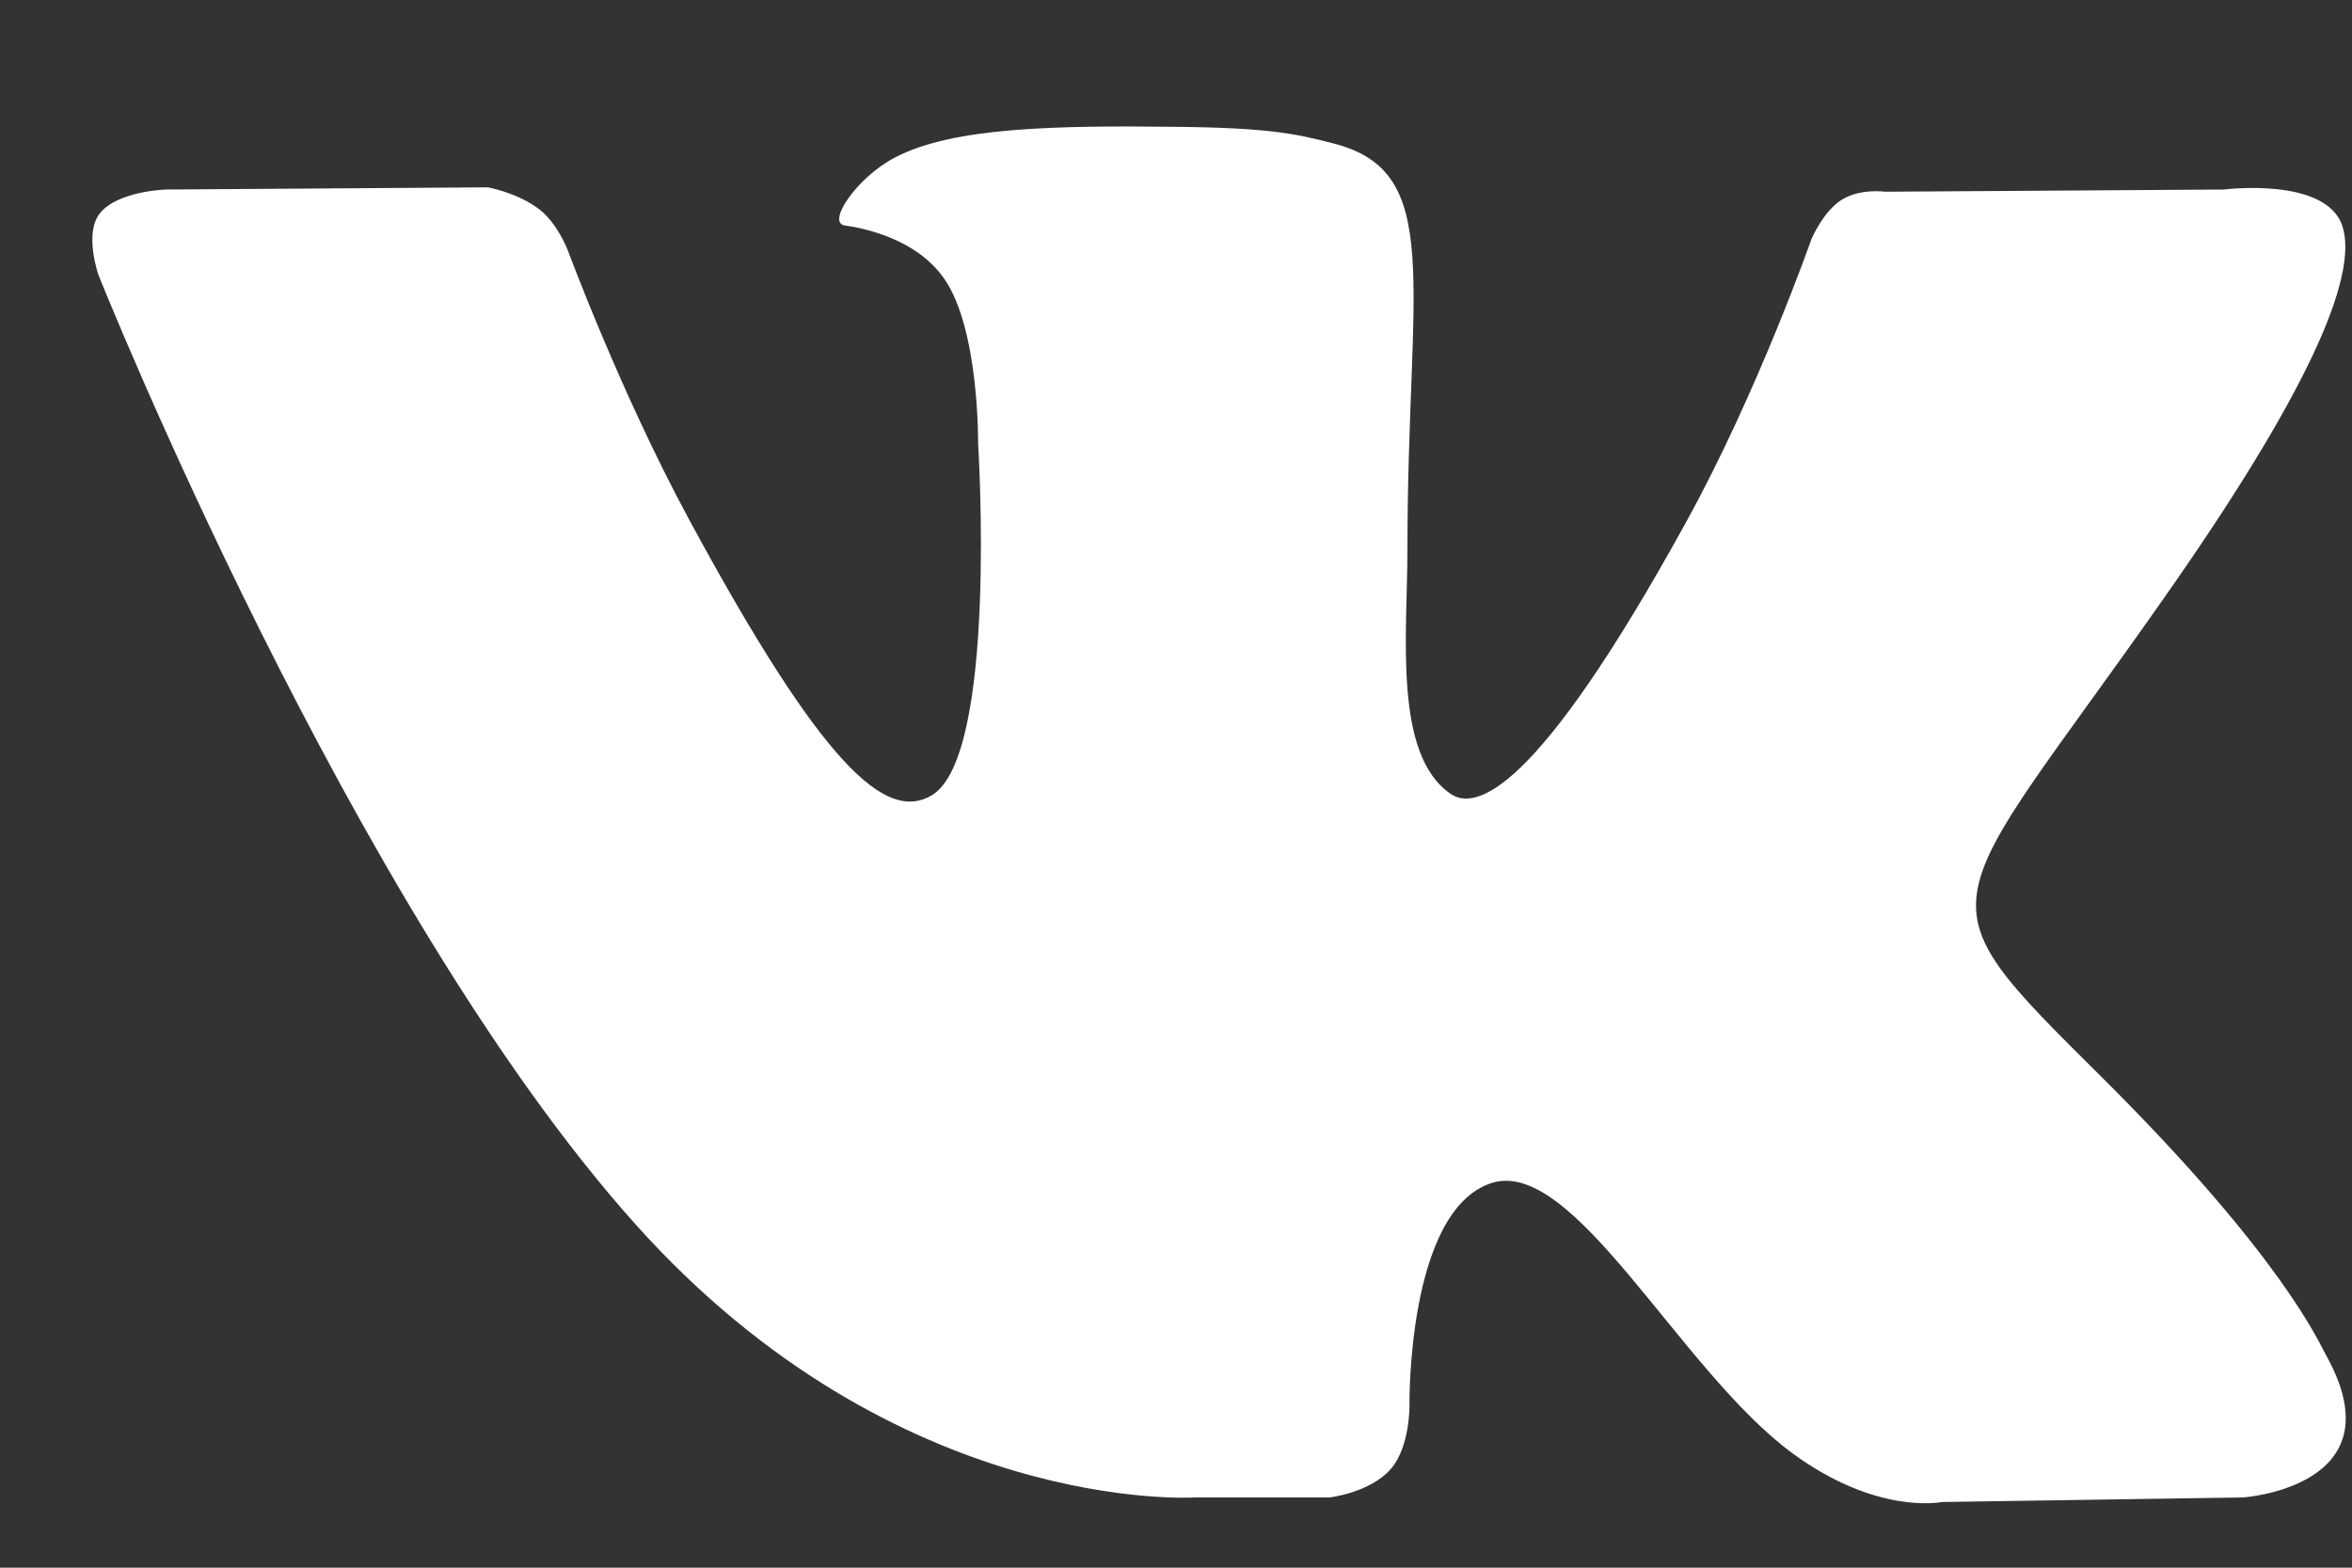 <svg width="15" height="10" viewBox="0 0 15 10" fill="none" xmlns="http://www.w3.org/2000/svg">
<rect x="0" y="0" width="15" height="10" fill="#333333" stroke="none"/>
<path fill-rule="evenodd" clip-rule="evenodd" d="M7.62 9.552H8.479C8.479 9.552 8.739 9.522 8.871 9.369C8.993 9.228 8.989 8.964 8.989 8.964C8.989 8.964 8.972 7.73 9.507 7.548C10.034 7.369 10.712 8.741 11.43 9.269C11.972 9.668 12.385 9.581 12.385 9.581L14.304 9.552C14.304 9.552 15.308 9.486 14.832 8.64C14.793 8.571 14.555 8.015 13.405 6.872C12.201 5.675 12.363 5.869 13.812 3.799C14.695 2.539 15.048 1.769 14.938 1.44C14.832 1.126 14.183 1.209 14.183 1.209L12.022 1.223C12.022 1.223 11.862 1.2 11.743 1.276C11.627 1.35 11.553 1.524 11.553 1.524C11.553 1.524 11.211 2.5 10.754 3.329C9.792 5.079 9.407 5.172 9.25 5.063C8.884 4.81 8.976 4.045 8.976 3.503C8.976 1.806 9.216 1.099 8.508 0.916C8.273 0.855 8.1 0.815 7.5 0.809C6.729 0.8 6.076 0.811 5.707 1.005C5.461 1.134 5.271 1.421 5.387 1.438C5.529 1.458 5.853 1.531 6.024 1.781C6.246 2.104 6.238 2.829 6.238 2.829C6.238 2.829 6.365 4.826 5.941 5.074C5.65 5.244 5.25 4.896 4.392 3.309C3.953 2.495 3.621 1.596 3.621 1.596C3.621 1.596 3.557 1.428 3.443 1.338C3.304 1.229 3.111 1.195 3.111 1.195L1.057 1.209C1.057 1.209 0.749 1.218 0.636 1.362C0.535 1.49 0.628 1.754 0.628 1.754C0.628 1.754 2.235 5.783 4.056 7.813C5.725 9.674 7.62 9.552 7.62 9.552Z" fill="white"/>
</svg>
